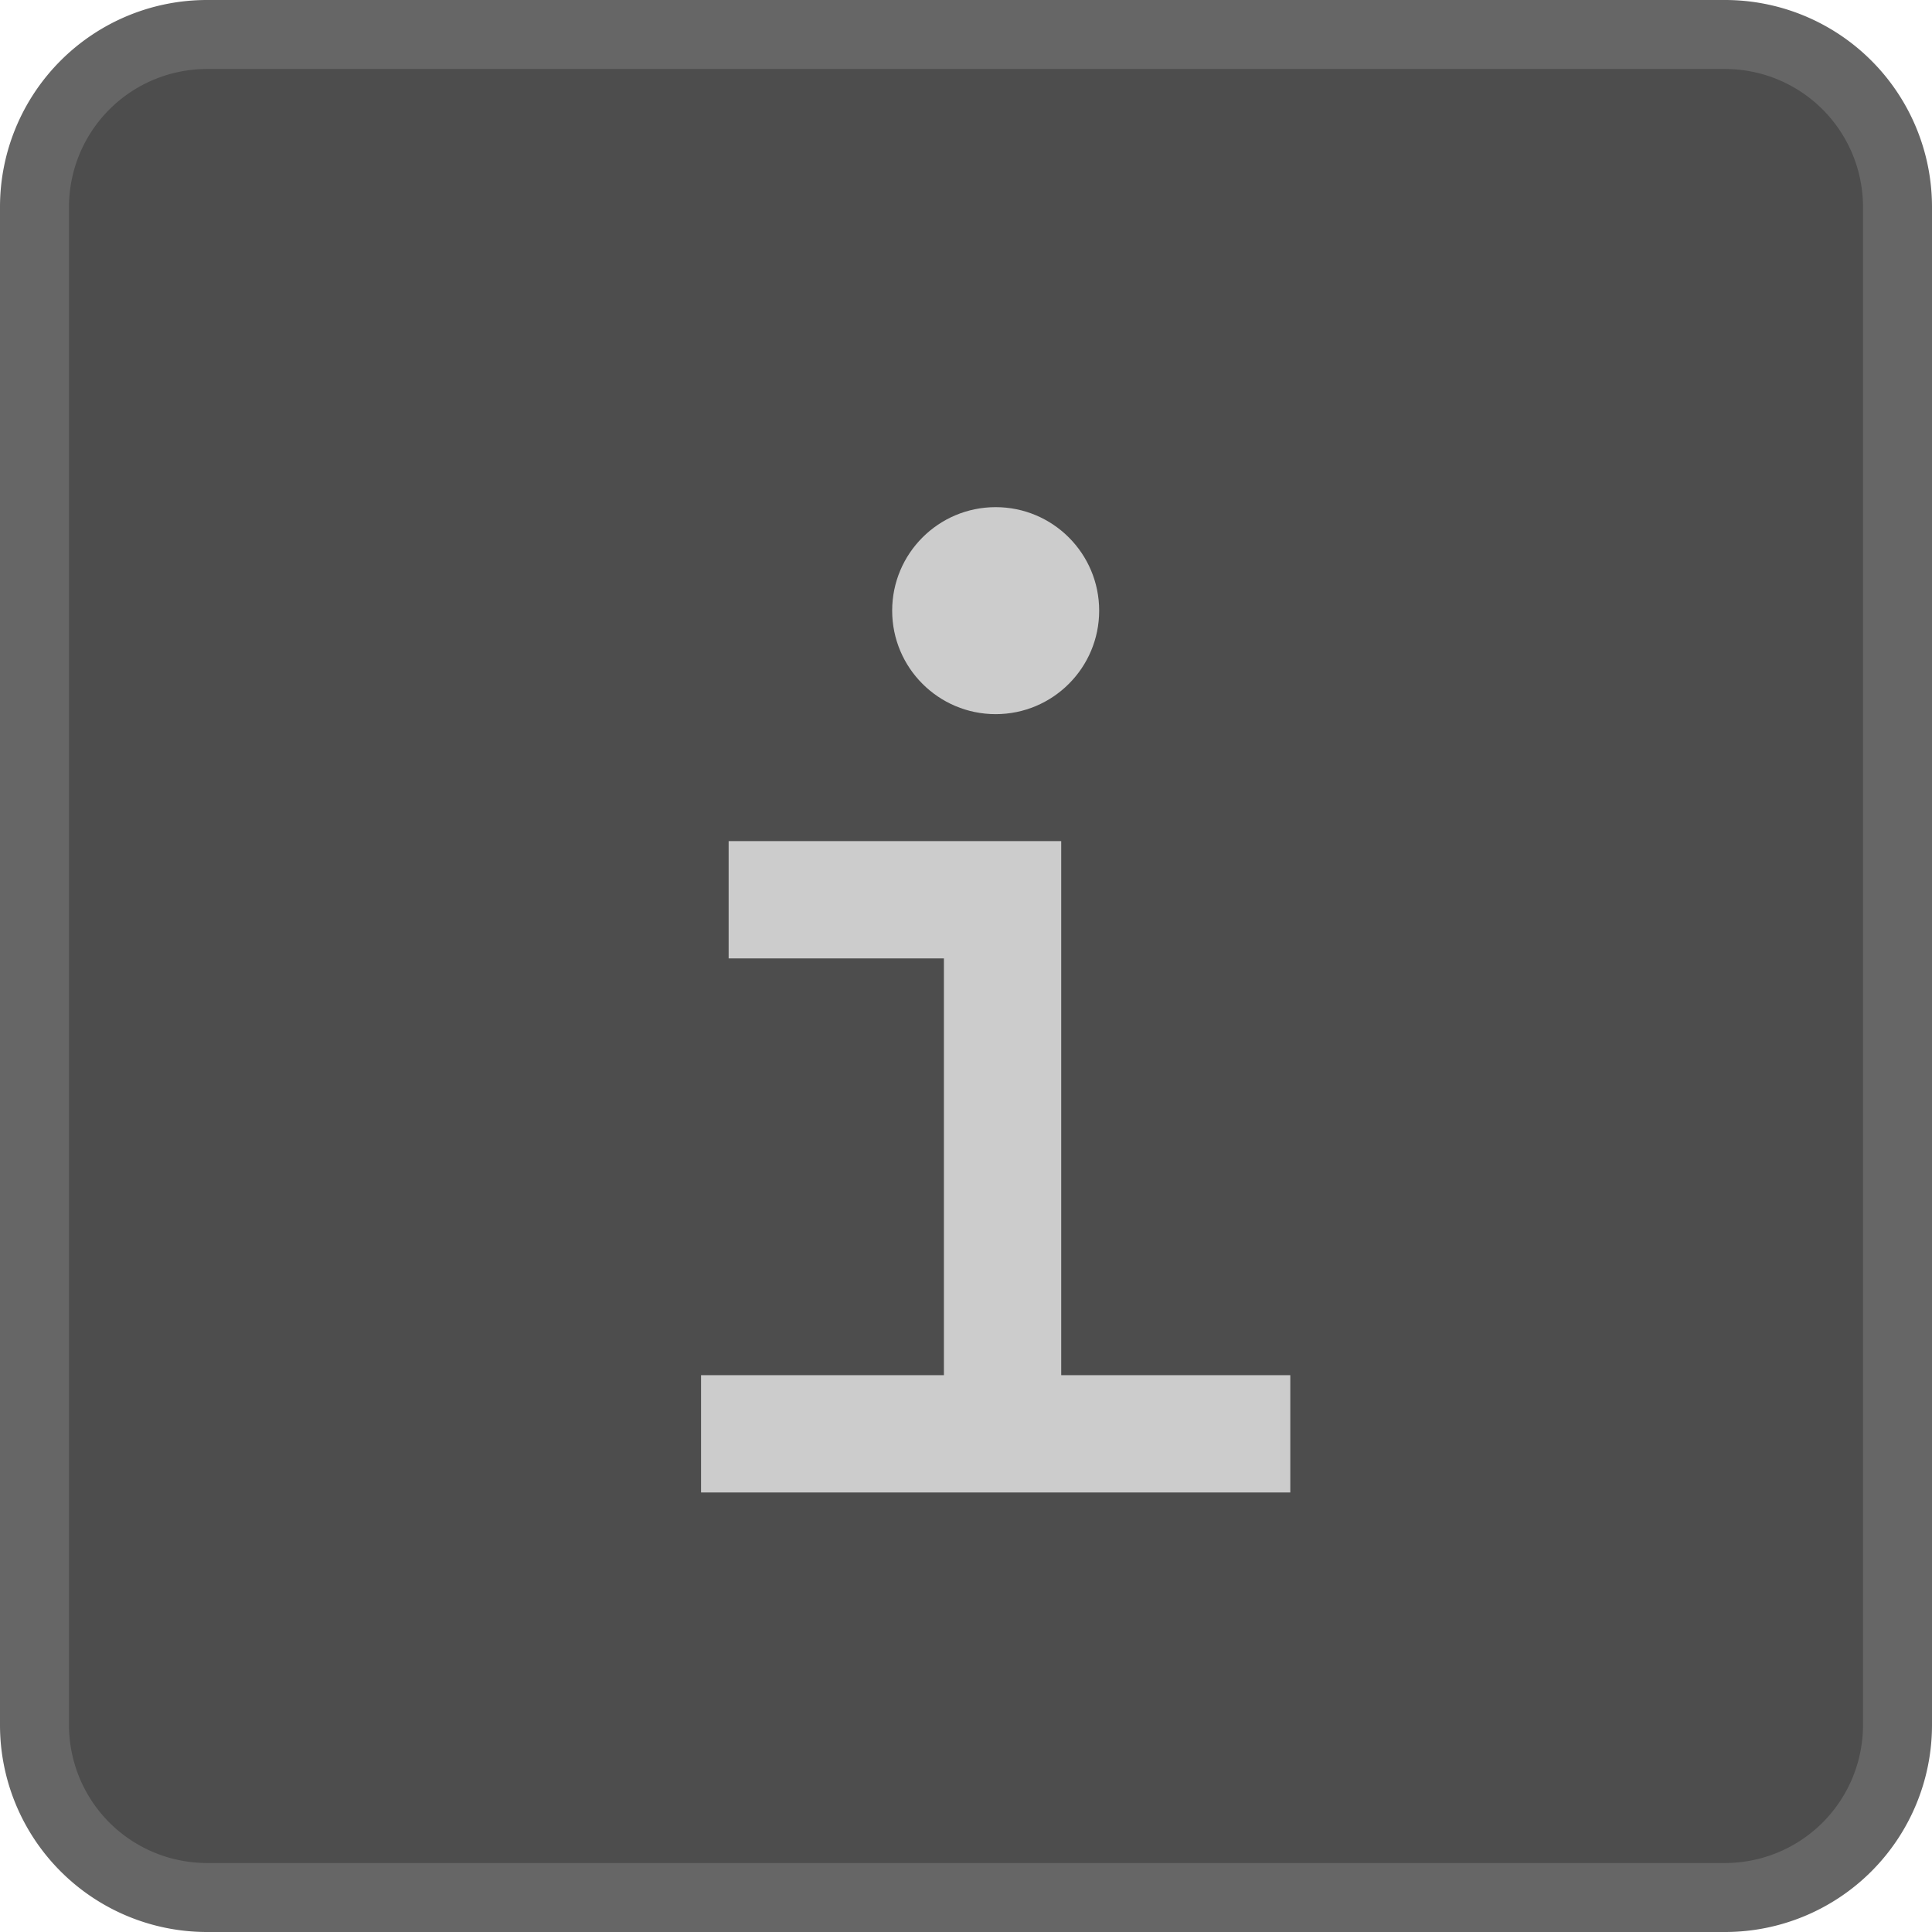 <svg xmlns="http://www.w3.org/2000/svg" viewBox="0 0 28 28"><defs><style>.a{fill:#4d4d4d;}.b{fill:#666;}.c{fill:#ccc;}.d{fill:none;stroke:#ccc;stroke-miterlimit:10;stroke-width:1.7px;}</style></defs><title>BB_Buttons_1.8</title><rect class="a" x="0.5" y="0.5" width="27" height="27" rx="2.5" ry="2.5"/><path class="b" d="M25,1a2,2,0,0,1,2,2V25a2,2,0,0,1-2,2H3a2,2,0,0,1-2-2V3A2,2,0,0,1,3,1H25m0-1H3A3,3,0,0,0,0,3V25a3,3,0,0,0,3,3H25a3,3,0,0,0,3-3V3a3,3,0,0,0-3-3h0Z"/><circle class="c" cx="14.43" cy="8.85" r="1.5"/><line class="d" x1="18.7" y1="20.78" x2="10.16" y2="20.78"/><polyline class="d" points="10.56 13.04 14.53 13.04 14.53 20.78"/></svg>